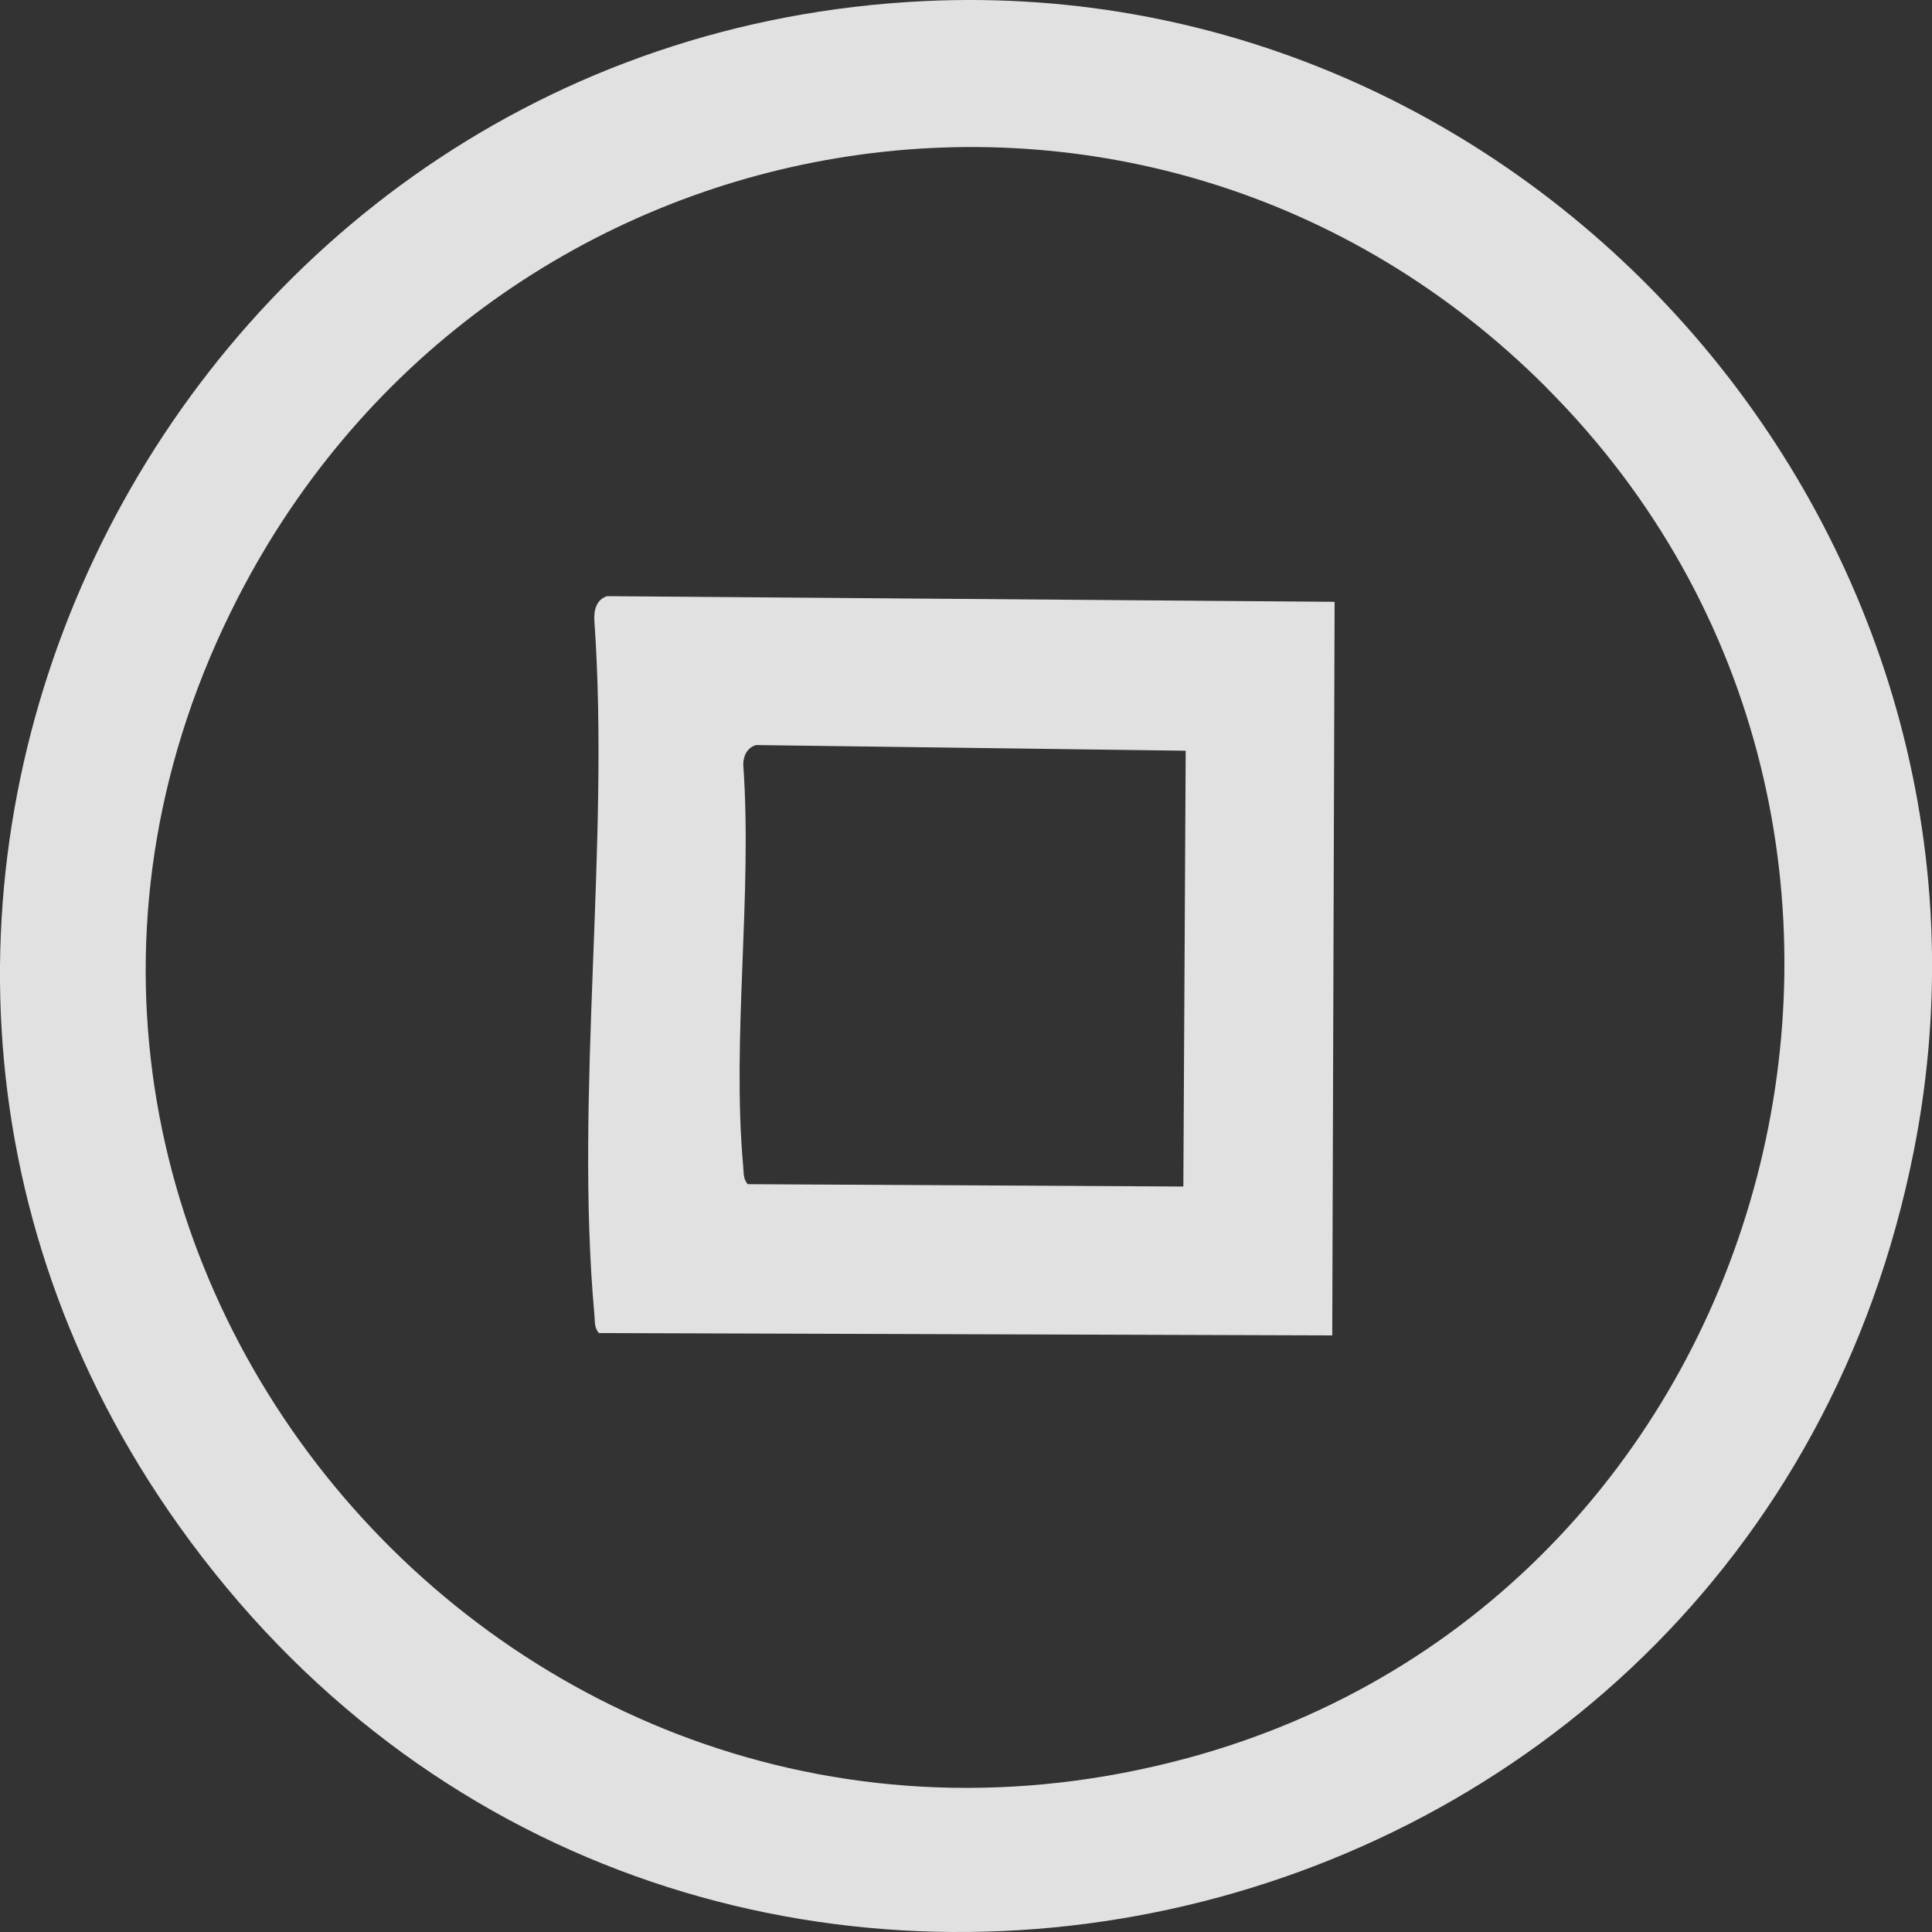 <svg width="14" height="14" viewBox="0 0 14 14" fill="none" xmlns="http://www.w3.org/2000/svg">
  <rect x="0" y="0" width="14" height="14" fill="#333333" stroke="none"/>
  <path d="M6.695 0.008C11.165 -0.207 14.737 3.93 13.87 8.331C12.683 14.354 4.872 16.077 1.295 11.054C-1.922 6.537 1.22 0.272 6.695 0.008ZM11.206 2.808C8.325 -0.075 3.56 0.746 1.721 4.337C-0.636 8.939 3.651 14.078 8.604 12.74C12.949 11.566 14.396 6.002 11.206 2.809L11.206 2.808Z" fill="#EEEEEE" fill-opacity="0.933"/>
  <path d="M4.4 4.32L9.671 4.361L9.654 9.677L4.34 9.66C4.304 9.62 4.312 9.572 4.307 9.524C4.163 7.928 4.421 6.116 4.307 4.497C4.302 4.422 4.322 4.343 4.4 4.32L4.4 4.32ZM5.478 5.399C5.414 5.418 5.385 5.479 5.386 5.542C5.453 6.478 5.302 7.524 5.385 8.445C5.39 8.493 5.383 8.541 5.418 8.581L8.575 8.598L8.592 5.44L5.478 5.399H5.478Z" fill="#EEEEEE" fill-opacity="0.933"/>
</svg>
